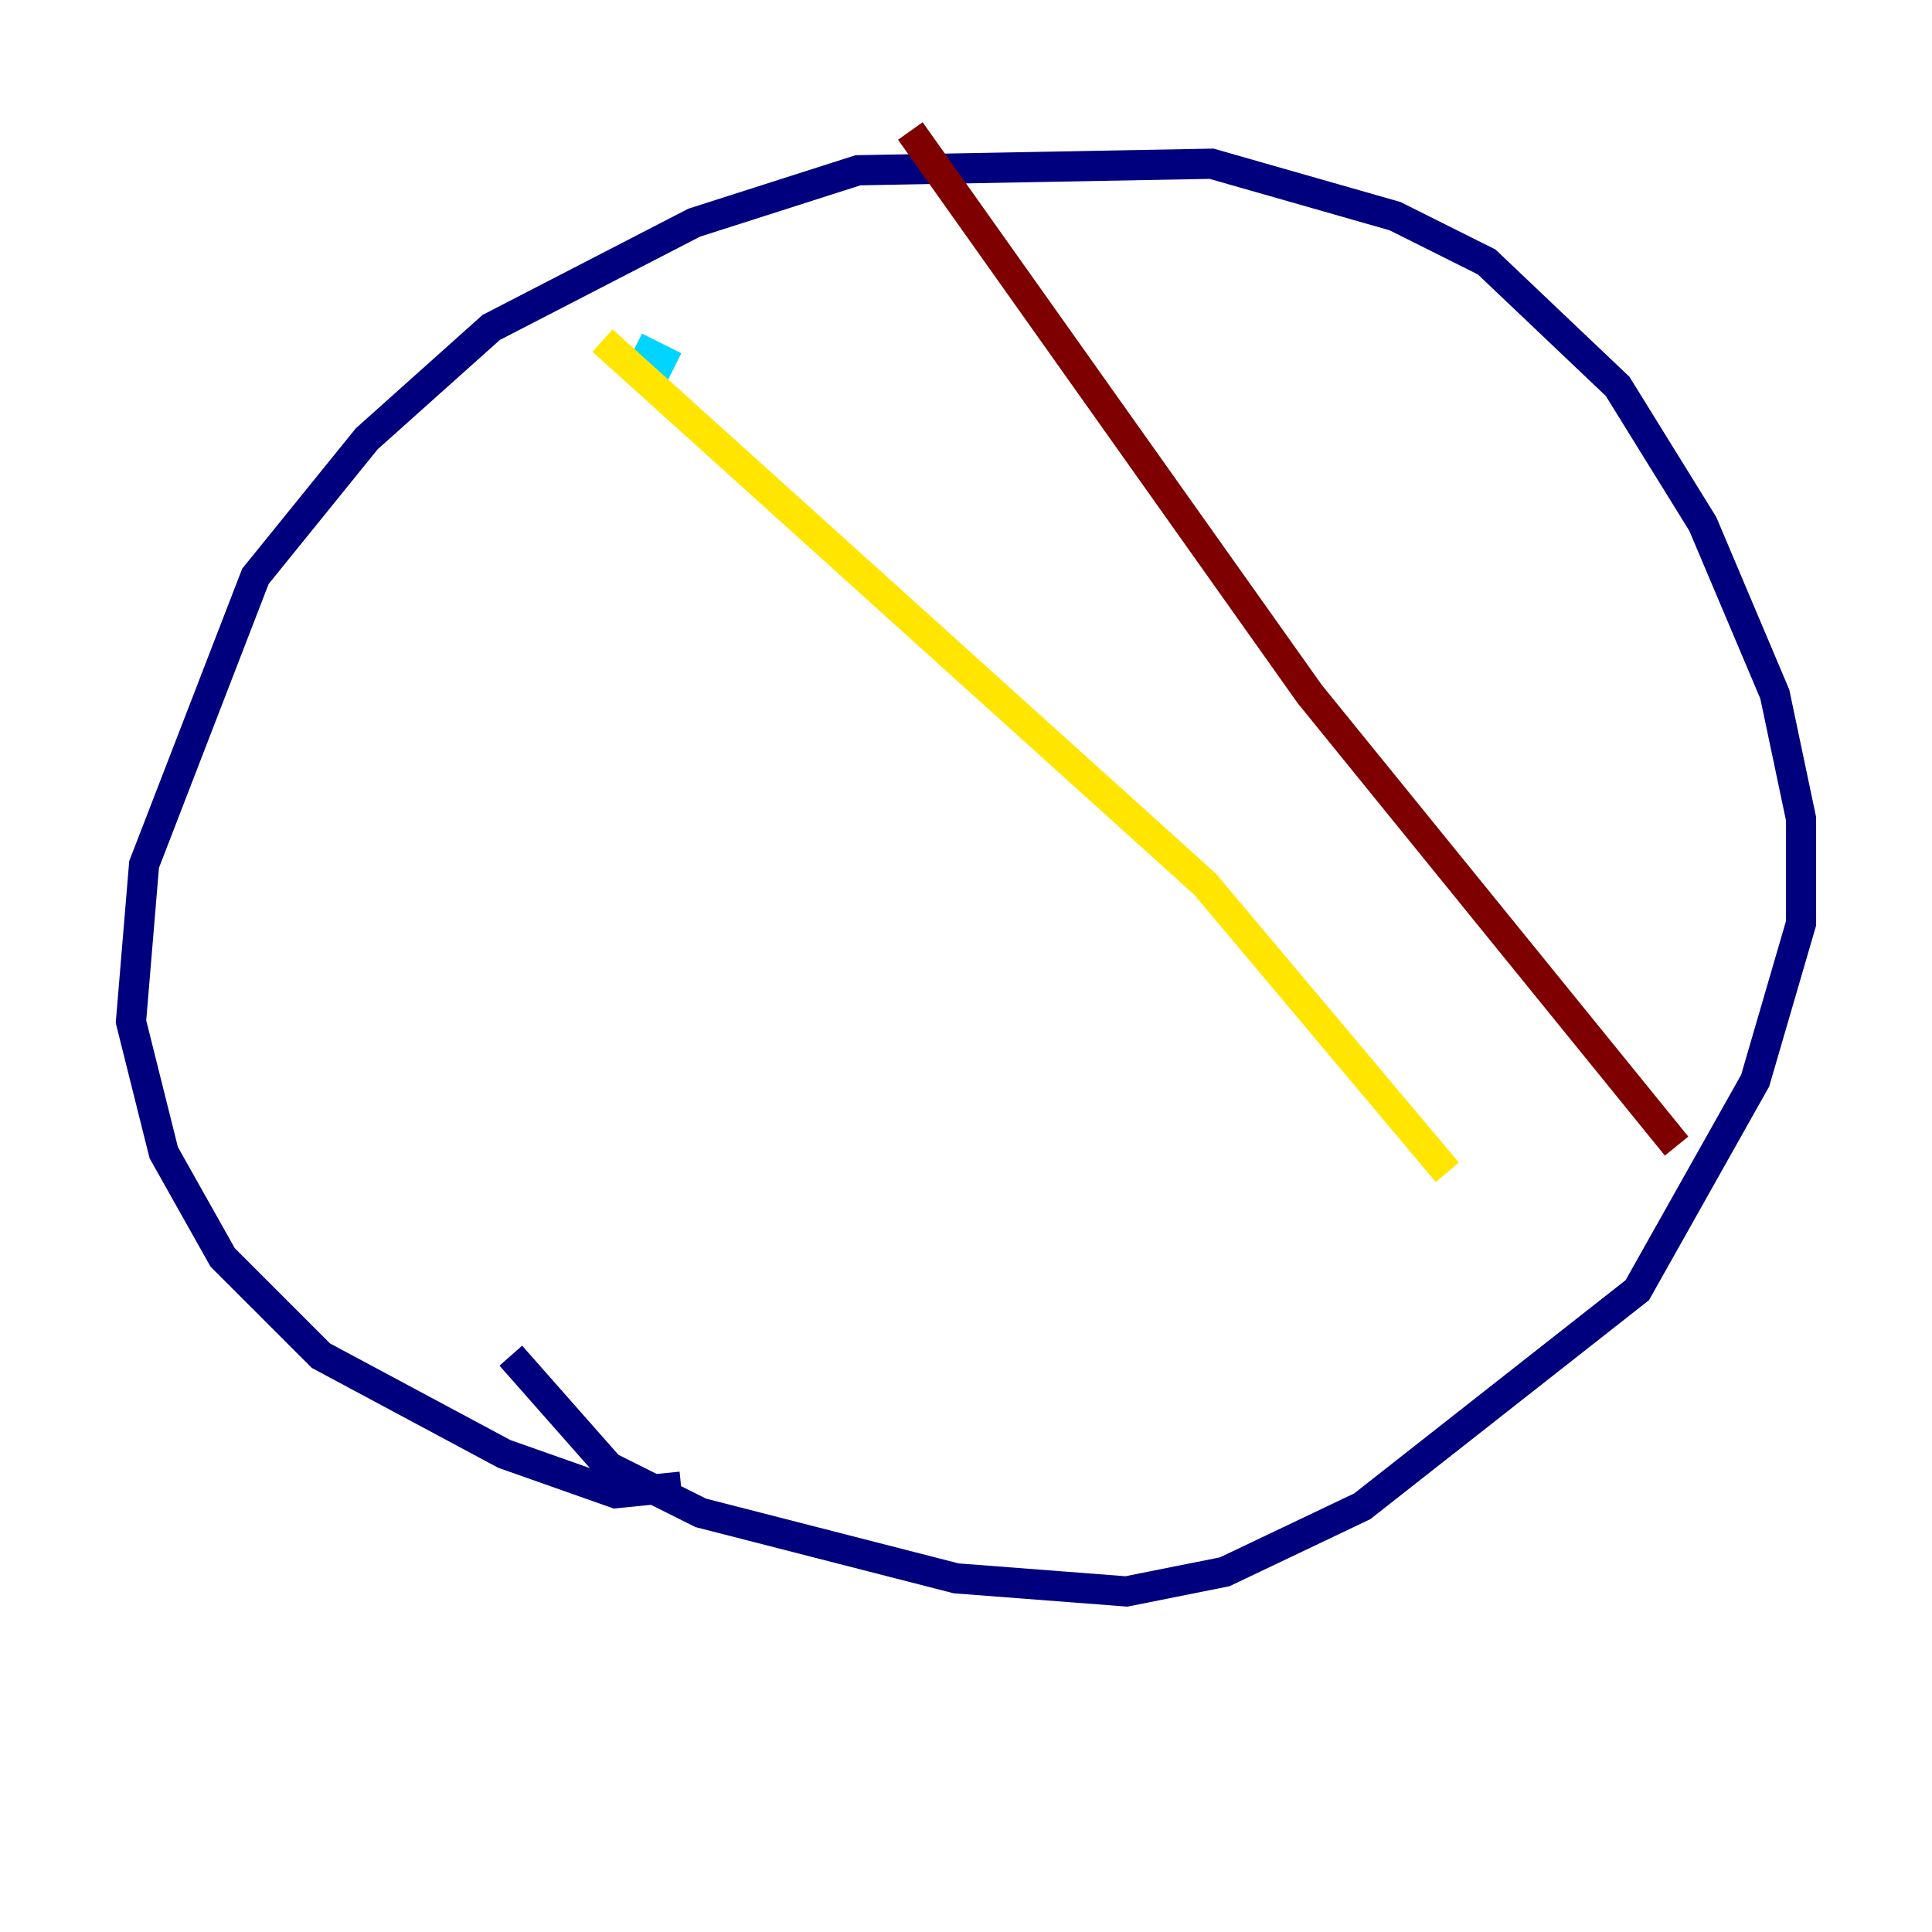 <?xml version="1.0" encoding="utf-8" ?>
<svg baseProfile="tiny" height="128" version="1.2" viewBox="0,0,128,128" width="128" xmlns="http://www.w3.org/2000/svg" xmlns:ev="http://www.w3.org/2001/xml-events" xmlns:xlink="http://www.w3.org/1999/xlink"><defs /><polyline fill="none" points="45.125,98.495 40.786,98.929 33.41,96.325 21.261,89.817 14.752,83.308 10.848,76.366 8.678,67.688 9.546,57.275 16.922,38.183 24.298,29.071 32.542,21.695 45.993,14.752 56.841,11.281 80.271,10.848 92.42,14.319 98.495,17.356 107.173,25.6 112.814,34.712 117.586,45.993 119.322,54.237 119.322,61.18 116.285,71.593 108.475,85.478 90.251,99.797 81.139,104.136 74.63,105.437 63.349,104.57 46.427,100.231 40.352,97.193 33.844,89.817" stroke="#00007f" stroke-width="2" /><polyline fill="none" points="44.691,24.298 42.088,22.997" stroke="#00d4ff" stroke-width="2" /><polyline fill="none" points="39.919,22.563 79.837,58.576 95.891,77.668" stroke="#ffe500" stroke-width="2" /><polyline fill="none" points="60.312,8.678 86.78,45.993 111.078,75.932" stroke="#7f0000" stroke-width="2" /></svg>